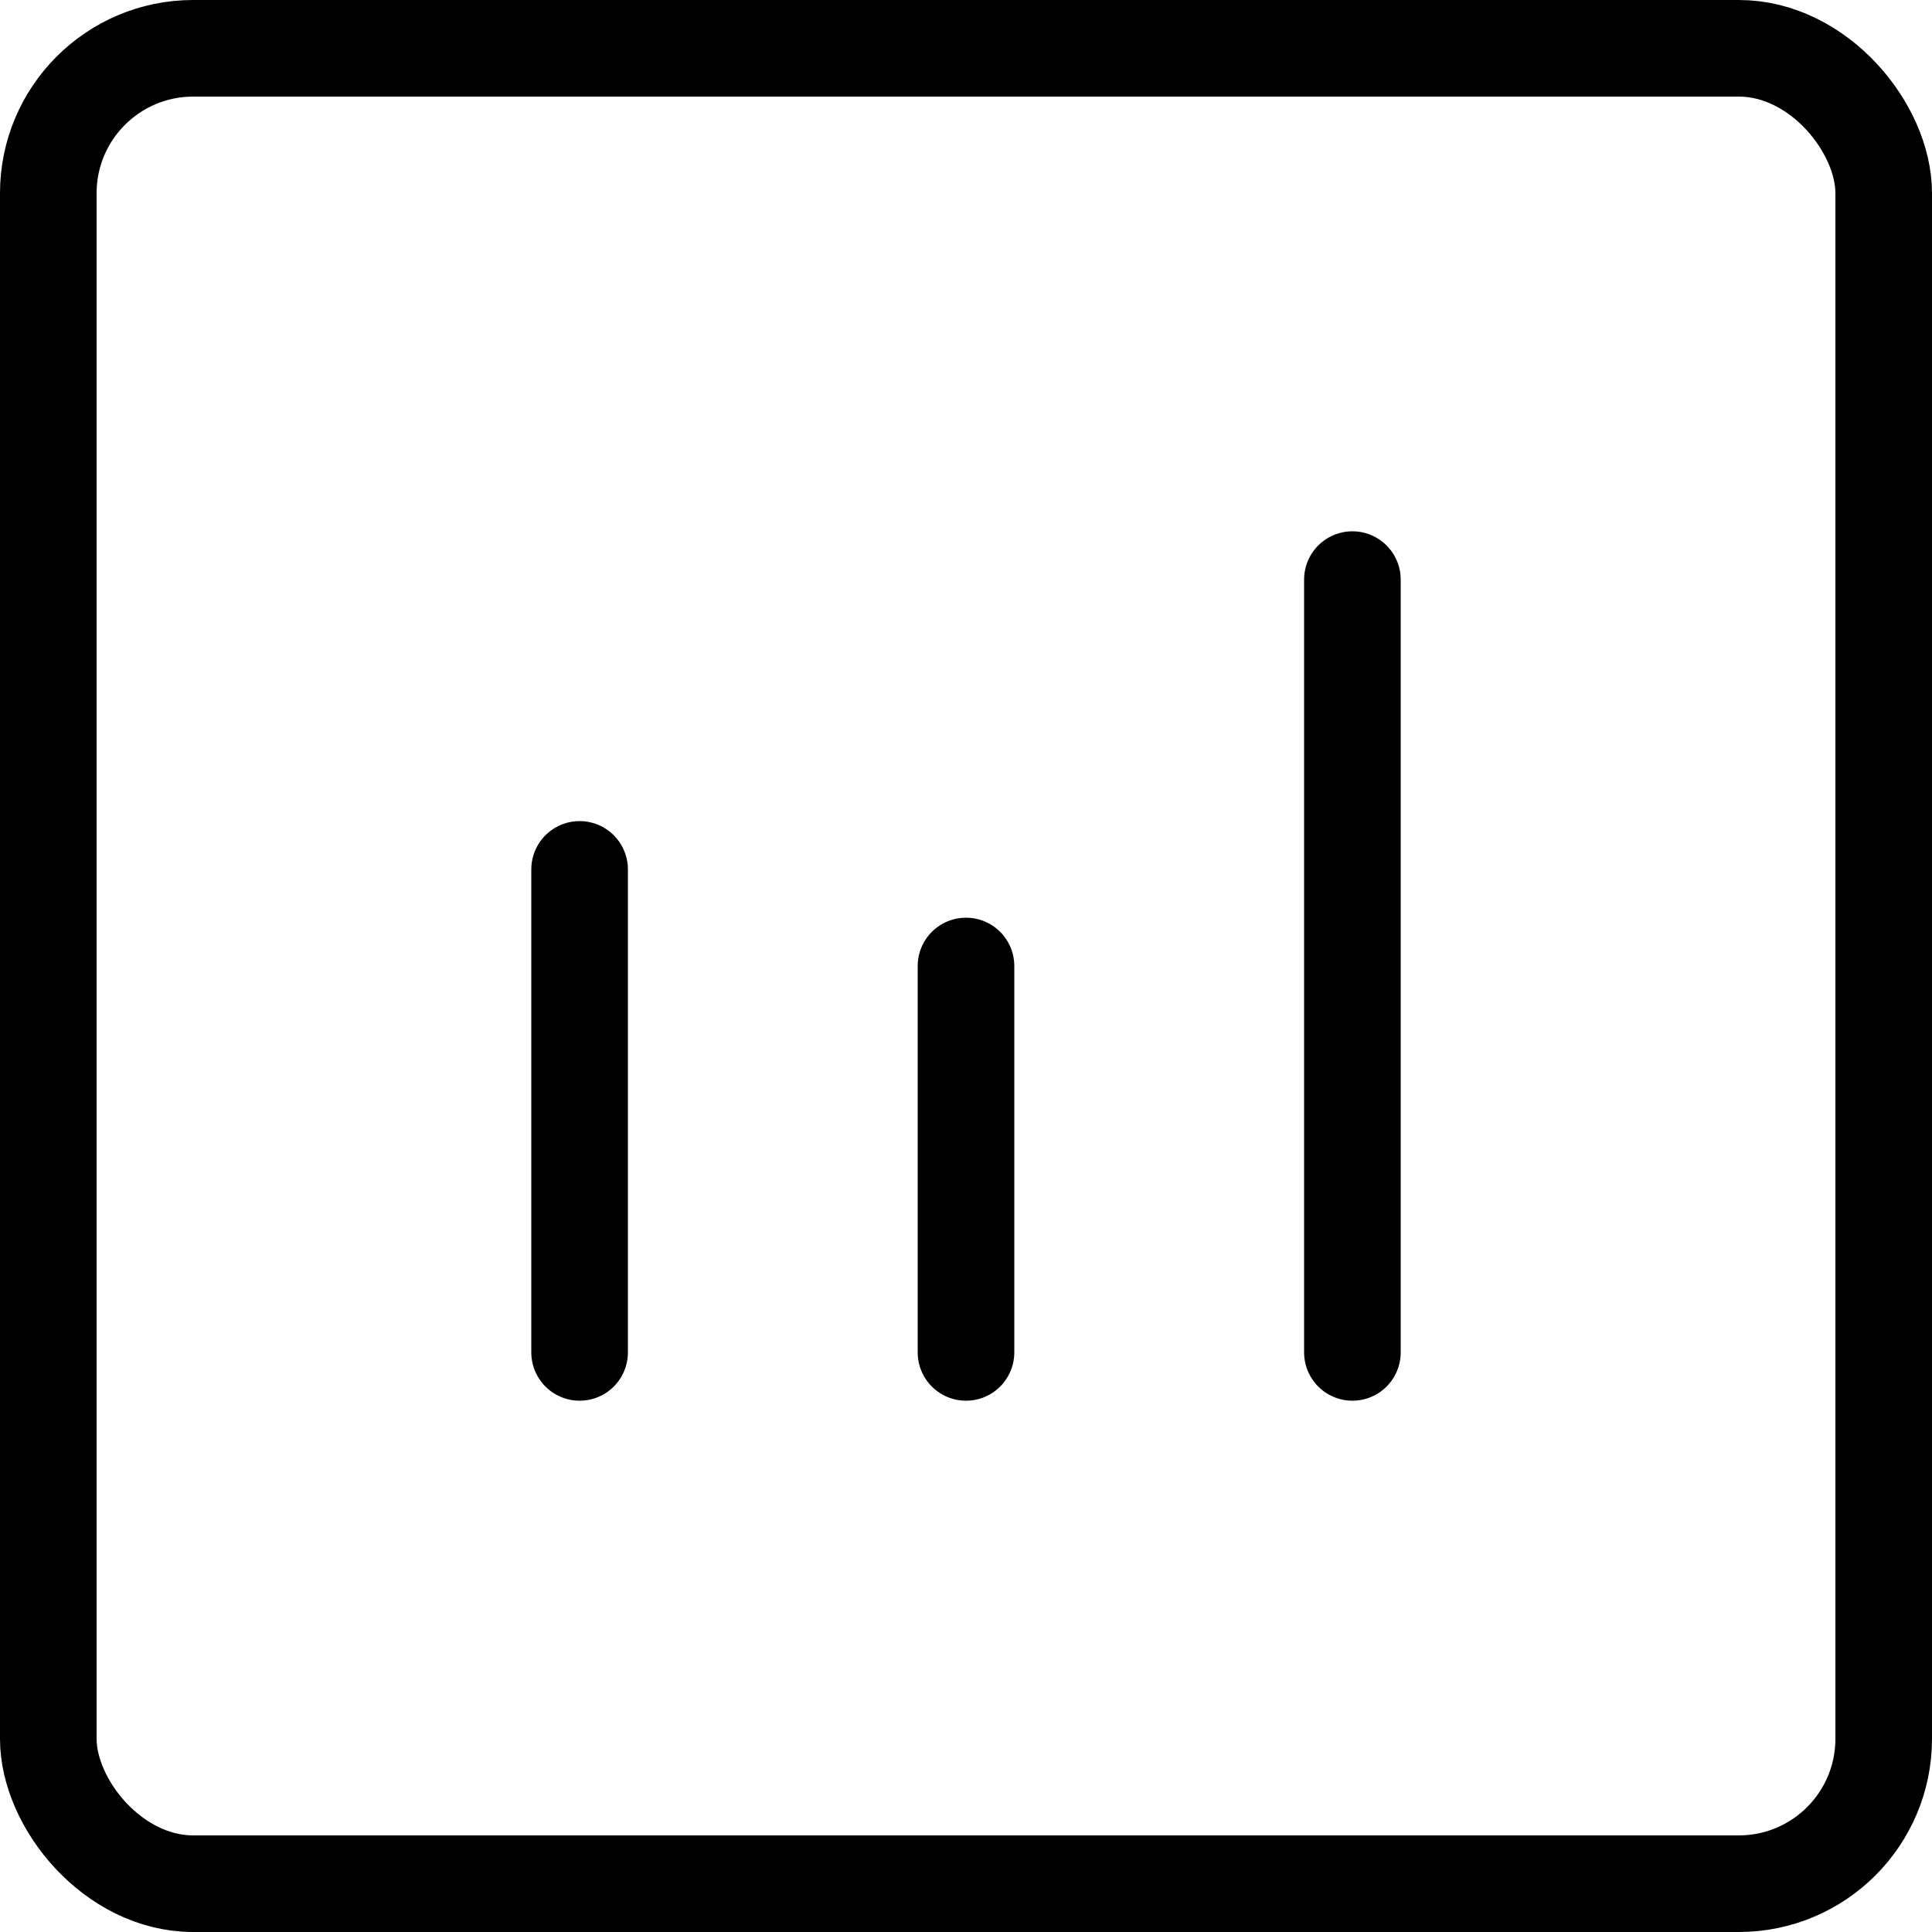 <svg xmlns="http://www.w3.org/2000/svg" width="20" height="20" fill="none">
  <path stroke="currentColor" stroke-linecap="round" stroke-linejoin="round" d="M6 9v5M10 10v4M14 6v8"/>
  <rect width="19" height="19" x=".5" y=".5" stroke="currentColor" rx="1.5"/>
</svg>